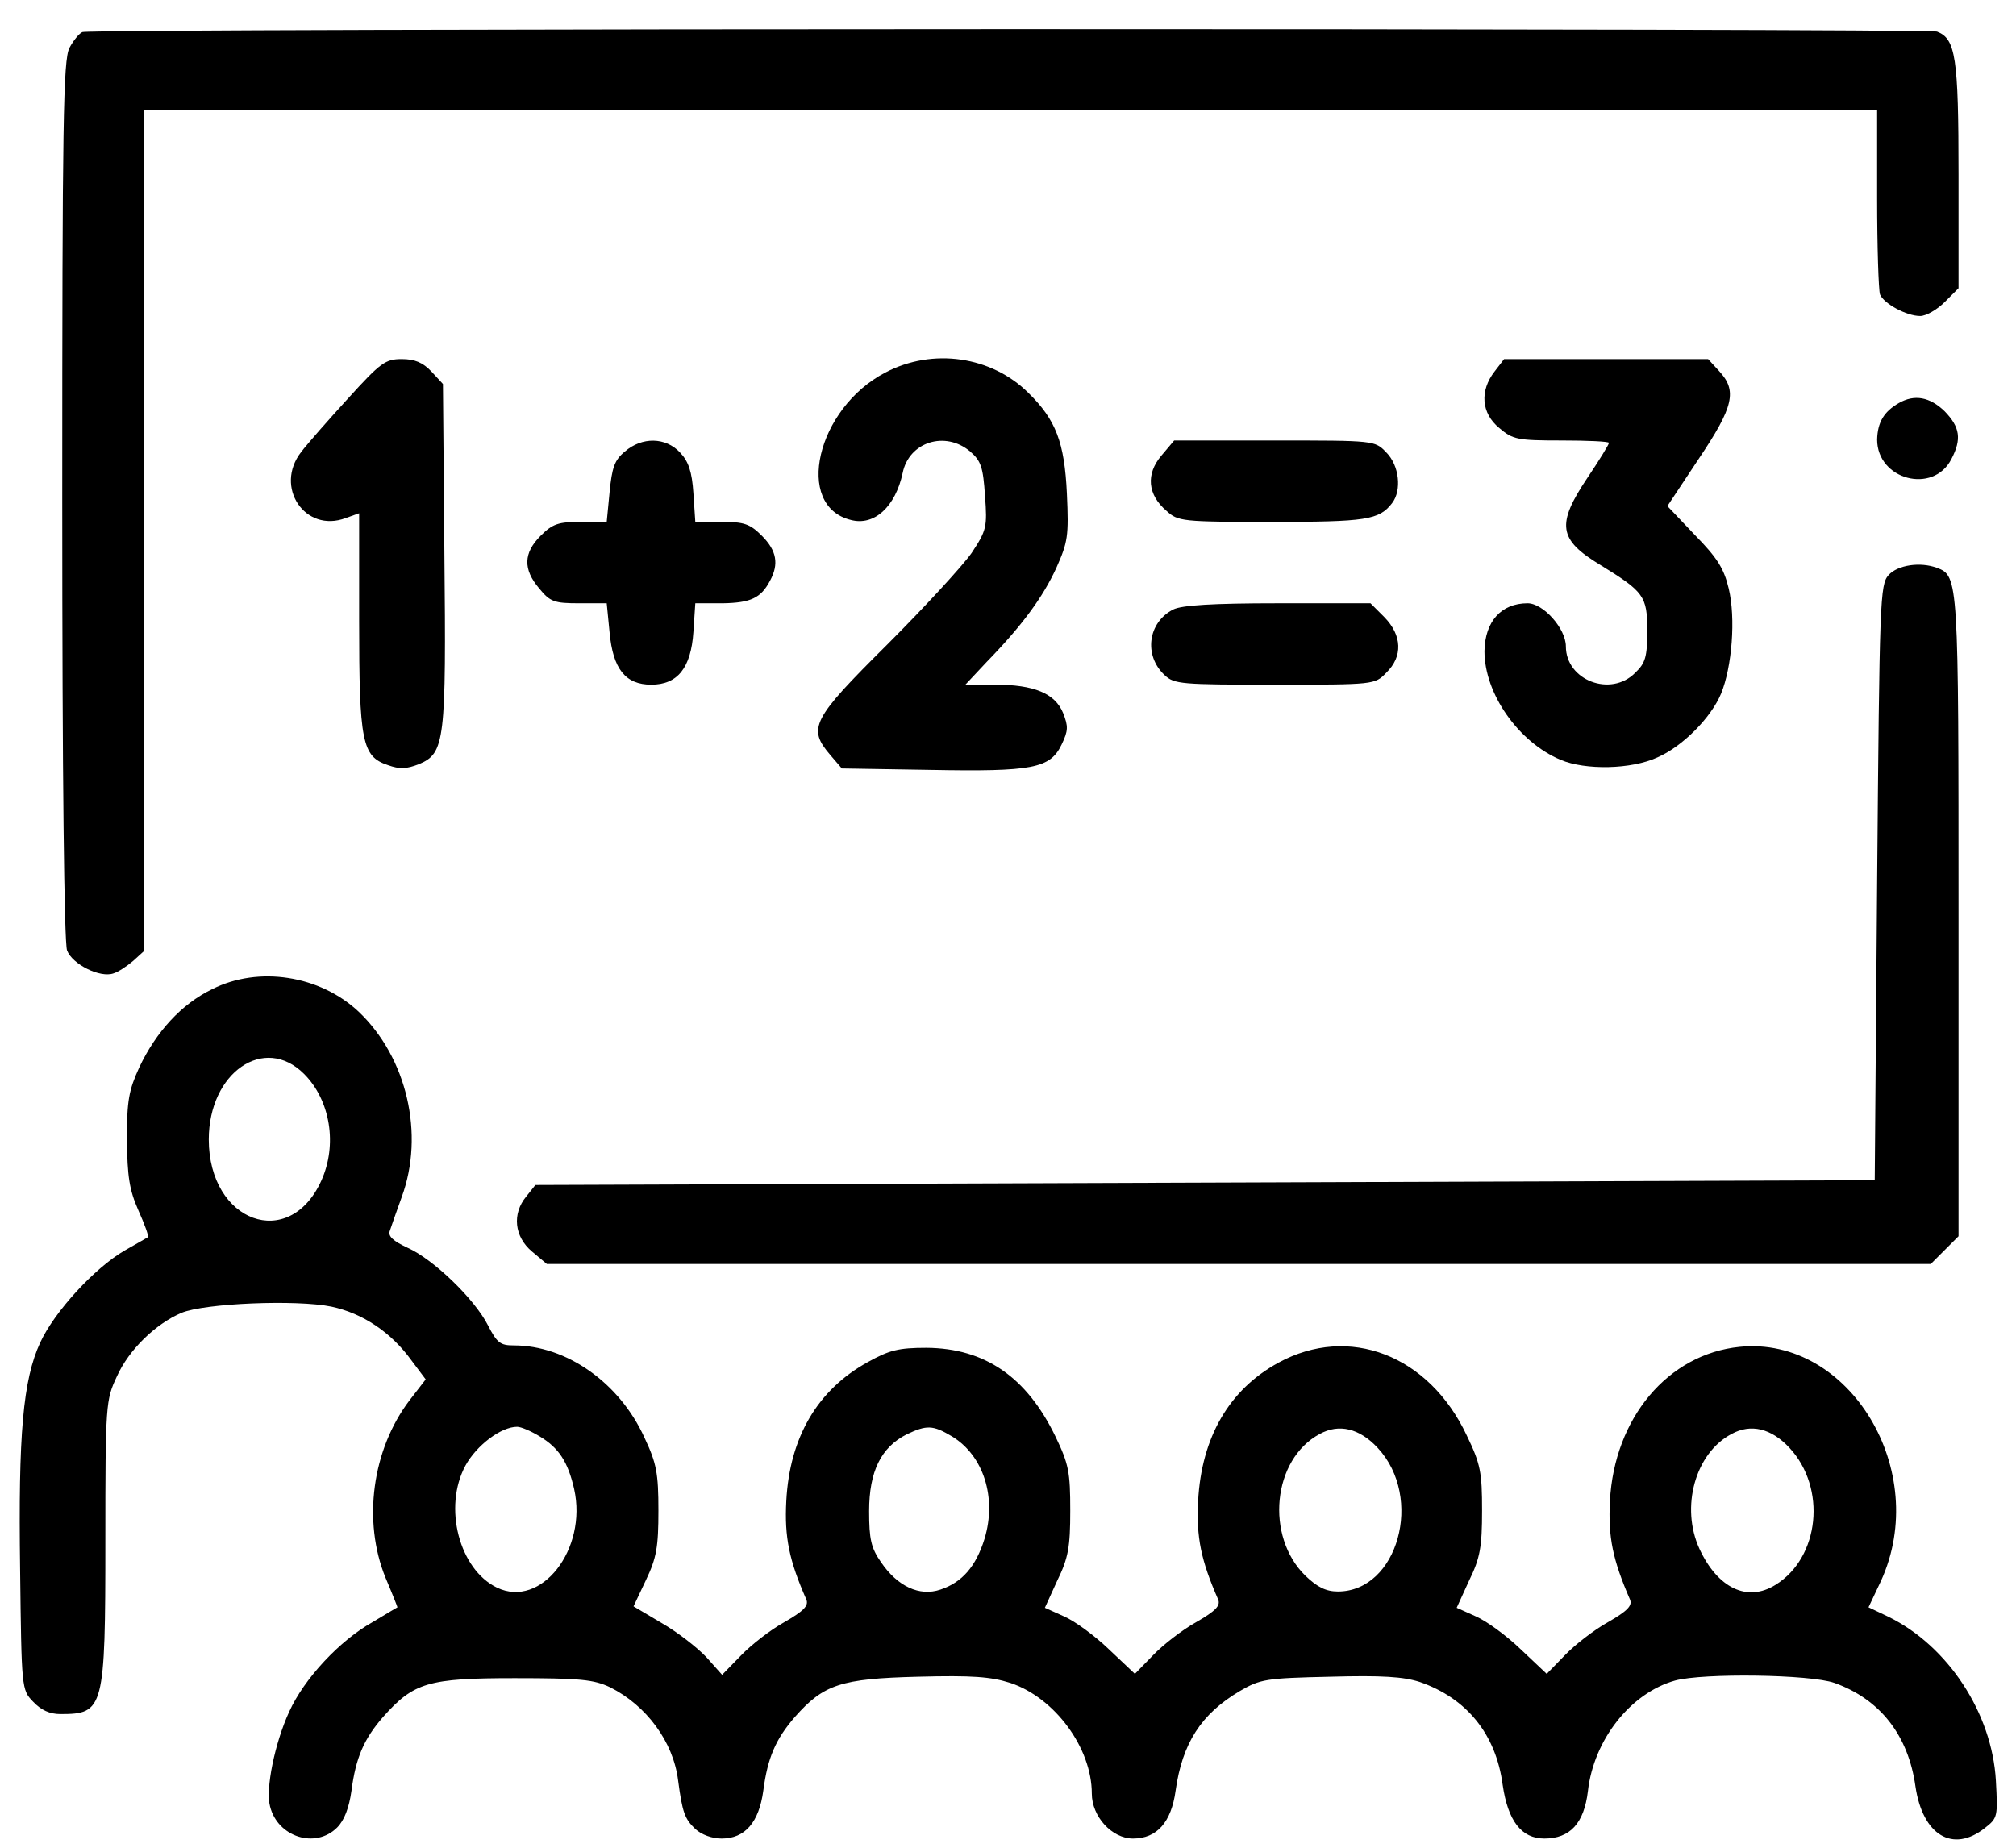 <?xml version="1.0" standalone="no"?>
<!DOCTYPE svg PUBLIC "-//W3C//DTD SVG 20010904//EN"
 "http://www.w3.org/TR/2001/REC-SVG-20010904/DTD/svg10.dtd">
<svg version="1.0" xmlns="http://www.w3.org/2000/svg"
 width="421pt" height="386pt" viewBox="0 0 421 386"
 preserveAspectRatio="xMidYMid meet">

<g transform="translate(0,386) scale(0.1,-0.1)"
fill="#000000" stroke="none">
<path d="M172 3793 c-7 -3 -19 -18 -27 -33 -13 -25 -15 -156 -15 -944 0 -582
4 -924 10 -941 11 -29 69 -58 97 -48 10 3 28 15 41 26 l22 20 0 879 0 878
1810 0 1810 0 0 -184 c0 -101 3 -192 6 -201 8 -19 55 -45 84 -45 12 0 35 13
51 29 l29 29 0 237 c0 246 -6 284 -45 299 -20 7 -3854 7 -3873 -1z"/>
<path d="M727 3028 c-42 -46 -86 -96 -98 -112 -57 -73 8 -170 93 -138 l28 10
0 -224 c0 -254 6 -284 60 -302 25 -9 39 -8 65 2 54 23 57 46 53 443 l-3 351
-24 26 c-18 19 -35 26 -62 26 -34 0 -44 -7 -112 -82z"/>
<path d="M1849 3082 c-144 -75 -191 -279 -72 -308 49 -13 93 28 108 98 13 65
89 89 141 45 23 -20 27 -33 31 -93 5 -65 3 -72 -28 -119 -19 -27 -98 -113
-176 -191 -158 -157 -167 -175 -119 -231 l24 -28 184 -3 c215 -4 251 3 275 53
14 29 14 38 3 66 -17 41 -61 59 -142 59 l-62 0 45 48 c74 76 117 135 145 196
24 54 26 66 22 155 -5 107 -23 154 -80 210 -77 77 -200 95 -299 43z"/>
<path d="M3121 3084 c-31 -40 -28 -87 10 -118 28 -24 38 -26 130 -26 54 0 99
-2 99 -5 0 -3 -20 -36 -45 -73 -65 -97 -61 -129 27 -182 91 -56 98 -65 98
-137 0 -55 -4 -68 -25 -88 -51 -52 -145 -16 -145 55 0 37 -47 90 -80 90 -55 0
-89 -38 -90 -100 0 -89 71 -190 159 -227 52 -22 148 -20 202 5 53 23 112 83
133 133 23 56 31 158 16 220 -10 42 -24 64 -71 112 l-57 60 65 98 c74 110 81
143 43 184 l-23 25 -213 0 -213 0 -20 -26z"/>
<path d="M3965 3018 c-31 -18 -44 -40 -45 -76 0 -84 117 -115 155 -41 22 42
18 67 -14 100 -31 30 -63 36 -96 17z"/>
<path d="M1305 2917 c-22 -18 -27 -34 -32 -85 l-6 -62 -54 0 c-47 0 -59 -4
-84 -29 -36 -36 -37 -70 -3 -110 23 -28 31 -31 84 -31 l57 0 6 -61 c7 -76 33
-109 87 -109 55 0 83 35 88 110 l4 60 57 0 c59 1 80 11 99 47 19 35 14 63 -17
94 -25 25 -37 29 -84 29 l-55 0 -4 60 c-3 45 -10 66 -28 85 -30 32 -79 33
-115 2z"/>
<path d="M2425 2908 c-32 -38 -29 -81 11 -115 24 -22 32 -23 220 -23 197 0
224 4 251 39 21 27 15 79 -12 106 -24 25 -24 25 -234 25 l-209 0 -27 -32z"/>
<path d="M3944 2659 c-18 -20 -19 -49 -24 -643 l-5 -621 -1398 -5 -1399 -5
-19 -24 c-30 -36 -25 -84 12 -115 l31 -26 1445 0 1445 0 29 29 29 29 0 667 c0
705 0 712 -45 729 -35 13 -82 6 -101 -15z"/>
<path d="M2450 2587 c-53 -27 -62 -96 -18 -137 20 -19 35 -20 230 -20 208 0
209 0 233 25 35 34 33 78 -4 116 l-29 29 -194 0 c-135 0 -200 -4 -218 -13z"/>
<path d="M443 1794 c-64 -31 -117 -89 -152 -163 -22 -48 -26 -69 -26 -151 1
-78 5 -105 24 -148 13 -29 22 -54 20 -56 -2 -1 -24 -14 -49 -28 -62 -36 -146
-127 -176 -192 -36 -78 -46 -191 -42 -474 3 -249 3 -251 27 -276 17 -18 35
-26 57 -26 91 0 94 10 94 362 0 286 1 294 24 343 25 56 81 110 135 133 48 20
240 28 313 13 66 -14 125 -54 167 -112 l30 -40 -34 -44 c-78 -103 -98 -252
-50 -370 14 -33 25 -61 25 -62 0 0 -24 -14 -52 -31 -68 -38 -143 -118 -174
-187 -30 -65 -50 -162 -40 -198 16 -64 95 -89 140 -44 15 15 25 41 30 77 9 69
26 108 66 154 64 72 94 81 275 81 138 0 165 -3 199 -19 76 -38 132 -114 142
-194 9 -68 14 -81 36 -102 13 -12 35 -20 55 -20 49 0 78 34 87 100 9 69 26
108 66 154 60 68 96 80 257 84 114 3 152 0 193 -13 93 -31 170 -136 170 -231
0 -48 42 -94 86 -94 50 0 80 34 89 100 14 99 53 160 134 208 43 25 54 27 189
30 108 3 153 0 187 -11 98 -34 159 -109 173 -215 11 -75 39 -112 87 -112 54 0
83 32 91 99 12 107 89 205 182 231 59 16 282 13 333 -5 95 -34 154 -109 169
-216 15 -102 78 -140 145 -87 27 21 27 24 23 99 -8 141 -100 281 -224 342
l-42 20 26 55 c105 230 -66 512 -295 489 -150 -15 -262 -149 -271 -322 -4 -76
6 -123 42 -206 5 -13 -6 -24 -46 -47 -29 -16 -70 -48 -90 -69 l-38 -39 -54 51
c-29 28 -71 59 -94 69 l-40 18 26 57 c23 47 27 70 27 146 0 80 -3 97 -32 157
-79 168 -246 232 -393 152 -103 -56 -161 -156 -168 -289 -4 -76 6 -124 42
-206 5 -13 -6 -24 -46 -47 -29 -16 -70 -48 -90 -69 l-38 -39 -54 51 c-29 28
-71 59 -94 69 l-40 18 26 57 c23 47 27 70 27 146 0 80 -3 97 -31 155 -60 124
-147 184 -269 185 -59 0 -78 -5 -123 -30 -105 -58 -163 -157 -170 -290 -4 -76
6 -124 42 -206 5 -13 -6 -24 -46 -47 -29 -16 -70 -48 -91 -70 l-39 -40 -33 37
c-19 20 -60 52 -93 71 l-59 35 26 55 c22 46 26 69 26 145 0 78 -4 99 -29 152
-52 115 -163 193 -273 193 -28 0 -35 5 -54 42 -28 55 -114 138 -168 162 -30
14 -41 24 -37 35 3 9 14 41 25 71 48 131 11 291 -90 387 -81 76 -209 96 -306
47z m192 -177 c55 -55 70 -148 36 -223 -67 -148 -235 -87 -235 86 0 140 116
220 199 137z m492 -757 c40 -24 59 -53 72 -110 28 -126 -69 -250 -161 -206
-79 38 -113 168 -66 255 23 42 74 81 108 81 8 0 29 -9 47 -20z m861 0 c66 -40
94 -128 68 -214 -18 -58 -47 -91 -92 -106 -44 -15 -90 7 -124 57 -21 30 -25
48 -25 107 0 83 25 133 78 160 42 20 55 20 95 -4z m889 -24 c97 -104 42 -300
-83 -300 -25 0 -43 9 -68 33 -84 82 -69 243 30 296 40 22 83 12 121 -29z m860
0 c78 -84 63 -229 -29 -286 -59 -37 -121 -7 -159 75 -40 87 -9 200 67 240 40
22 83 12 121 -29z"/>
</g>
</svg>
